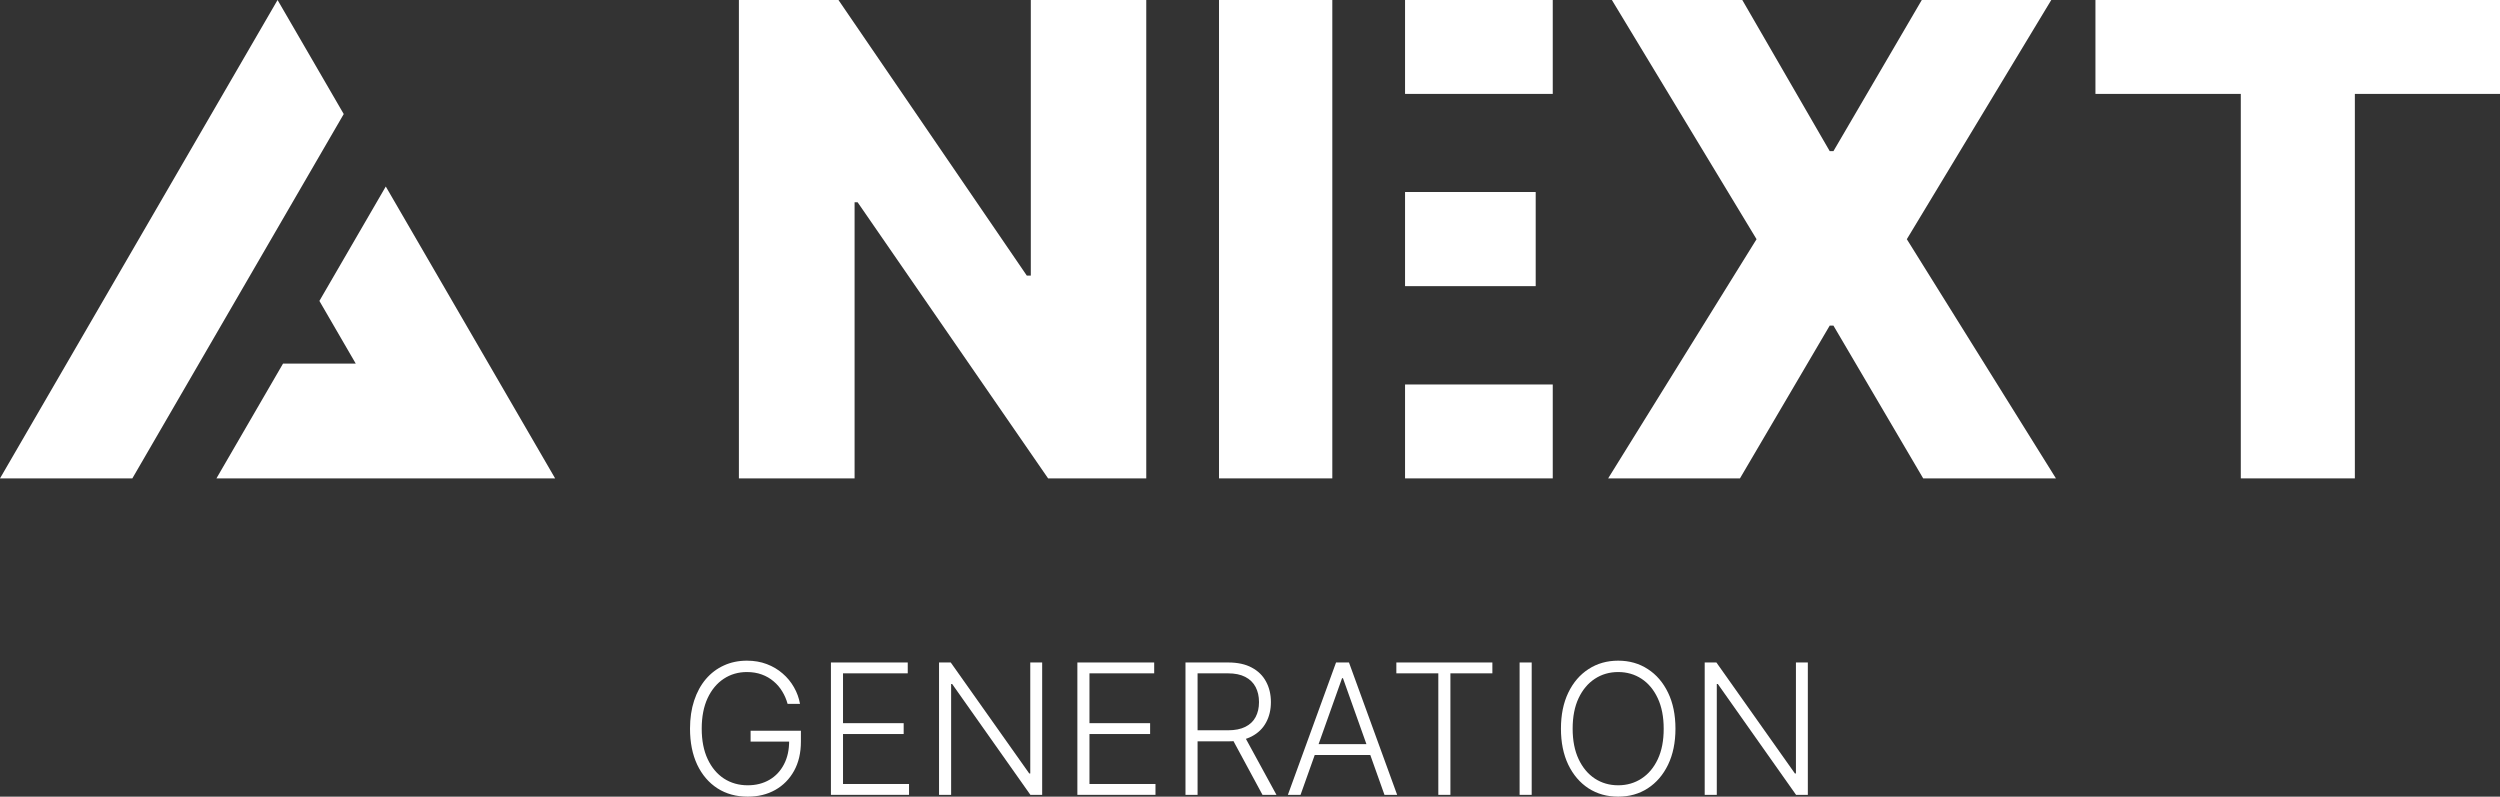 <svg width="1318" height="420" viewBox="0 0 1318 420" fill="none" xmlns="http://www.w3.org/2000/svg">
<rect x="0" y="0" width="1318" height="420" fill="#333333" stroke="none"/>
<path d="M702.395 0H642.66V252.205H702.395V0Z" fill="white"/>
<path d="M740.744 252.205H818.611V202.7H740.744V252.205Z" fill="white"/>
<path d="M740.744 150.855H809.616V101.227H740.744V150.855Z" fill="white"/>
<path d="M740.744 49.505H818.611V0H740.744V49.505Z" fill="white"/>
<path d="M604.31 252.205V0H543.442V145.314H541.347L442.036 0H389.547V252.205H450.538V106.645H452.14L552.56 252.205H604.31Z" fill="white"/>
<path d="M918.538 0L964.62 79.676H966.592L1013.17 0H1081.43L1005.28 126.103L1083.89 252.205H1013.91L966.592 171.667H964.62L917.306 252.205H847.813L926.054 126.103L849.784 0H918.538Z" fill="white"/>
<path d="M1104.72 0V49.505H1181.35V252.205H1241.48V49.505H1318V0H1104.72Z" fill="white"/>
<path d="M146.332 0L181.218 60.125L69.771 252.205H0L146.332 0Z" fill="white"/>
<path d="M114.103 252.205H292.665L203.384 98.329L168.384 158.651L187.546 191.676H149.223L114.103 252.205Z" fill="white"/>
<path d="M415.216 371.067C414.58 368.75 413.648 366.58 412.421 364.558C411.194 362.514 409.671 360.73 407.853 359.208C406.058 357.664 403.978 356.46 401.615 355.596C399.274 354.733 396.661 354.301 393.774 354.301C389.229 354.301 385.161 355.483 381.571 357.845C377.98 360.208 375.139 363.616 373.049 368.068C370.981 372.521 369.947 377.882 369.947 384.152C369.947 390.399 370.992 395.749 373.083 400.202C375.173 404.654 378.037 408.073 381.673 410.459C385.332 412.821 389.513 414.003 394.218 414.003C398.513 414.003 402.308 413.049 405.603 411.14C408.898 409.232 411.466 406.506 413.307 402.962C415.171 399.418 416.08 395.204 416.034 390.32L418.079 390.967H395.717V385.242H422.238V390.967C422.238 396.919 421.034 402.065 418.625 406.404C416.216 410.743 412.909 414.093 408.705 416.456C404.501 418.819 399.672 420 394.218 420C388.127 420 382.798 418.535 378.23 415.604C373.662 412.651 370.106 408.494 367.56 403.132C365.038 397.748 363.777 391.422 363.777 384.152C363.777 378.677 364.504 373.736 365.958 369.329C367.413 364.922 369.469 361.151 372.128 358.016C374.81 354.881 377.98 352.484 381.639 350.826C385.298 349.145 389.343 348.304 393.774 348.304C397.592 348.304 401.081 348.906 404.24 350.11C407.421 351.314 410.216 352.972 412.625 355.085C415.057 357.175 417.045 359.595 418.591 362.343C420.159 365.069 421.216 367.977 421.761 371.067H415.216Z" fill="white"/>
<path d="M438.064 419.046V349.258H478.561V354.983H444.438V381.256H476.413V386.98H444.438V413.321H479.243V419.046H438.064Z" fill="white"/>
<path d="M549.431 349.258V419.046H543.227L501.98 360.605H501.434V419.046H495.06V349.258H501.23L542.613 407.767H543.158V349.258H549.431Z" fill="white"/>
<path d="M567.992 419.046V349.258H608.489V354.983H574.366V381.256H606.341V386.98H574.366V413.321H609.171V419.046H567.992Z" fill="white"/>
<path d="M624.988 419.046V349.258H647.52C652.474 349.258 656.61 350.156 659.928 351.95C663.269 353.722 665.78 356.187 667.462 359.345C669.166 362.48 670.019 366.08 670.019 370.147C670.019 374.213 669.166 377.803 667.462 380.915C665.78 384.027 663.28 386.458 659.962 388.207C656.644 389.956 652.531 390.831 647.622 390.831H628.431V385.004H647.452C651.088 385.004 654.111 384.402 656.519 383.198C658.951 381.994 660.758 380.279 661.94 378.052C663.144 375.826 663.746 373.191 663.746 370.147C663.746 367.103 663.144 364.445 661.94 362.173C660.735 359.879 658.917 358.107 656.485 356.857C654.076 355.608 651.031 354.983 647.35 354.983H631.362V419.046H624.988ZM655.77 387.56L672.95 419.046H665.587L648.577 387.56H655.77Z" fill="white"/>
<path d="M685.648 419.046H678.967L704.363 349.258H711.18L736.576 419.046H729.895L708.01 357.539H707.533L685.648 419.046ZM690.454 392.296H725.088V398.021H690.454V392.296Z" fill="white"/>
<path d="M736.159 354.983V349.258H786.78V354.983H764.657V419.046H758.282V354.983H736.159Z" fill="white"/>
<path d="M807.506 349.258V419.046H801.131V349.258H807.506Z" fill="white"/>
<path d="M883.301 384.152C883.301 391.422 882.006 397.748 879.415 403.132C876.824 408.494 873.257 412.651 868.711 415.604C864.189 418.535 858.985 420 853.099 420C847.213 420 841.997 418.535 837.452 415.604C832.93 412.651 829.373 408.494 826.783 403.132C824.215 397.748 822.931 391.422 822.931 384.152C822.931 376.882 824.215 370.567 826.783 365.206C829.373 359.822 832.941 355.664 837.486 352.734C842.032 349.781 847.236 348.304 853.099 348.304C858.985 348.304 864.189 349.781 868.711 352.734C873.257 355.664 876.824 359.822 879.415 365.206C882.006 370.567 883.301 376.882 883.301 384.152ZM877.097 384.152C877.097 377.905 876.052 372.555 873.961 368.102C871.87 363.627 869.018 360.208 865.405 357.845C861.791 355.483 857.69 354.301 853.099 354.301C848.531 354.301 844.441 355.483 840.827 357.845C837.214 360.208 834.35 363.616 832.237 368.068C830.146 372.521 829.101 377.882 829.101 384.152C829.101 390.399 830.146 395.749 832.237 400.202C834.328 404.654 837.18 408.073 840.793 410.459C844.406 412.821 848.508 414.003 853.099 414.003C857.69 414.003 861.791 412.821 865.405 410.459C869.041 408.096 871.904 404.689 873.995 400.236C876.086 395.761 877.12 390.399 877.097 384.152Z" fill="white"/>
<path d="M953.089 349.258V419.046H946.885L905.638 360.605H905.092V419.046H898.718V349.258H904.888L946.271 407.767H946.816V349.258H953.089Z" fill="white"/>
</svg>
